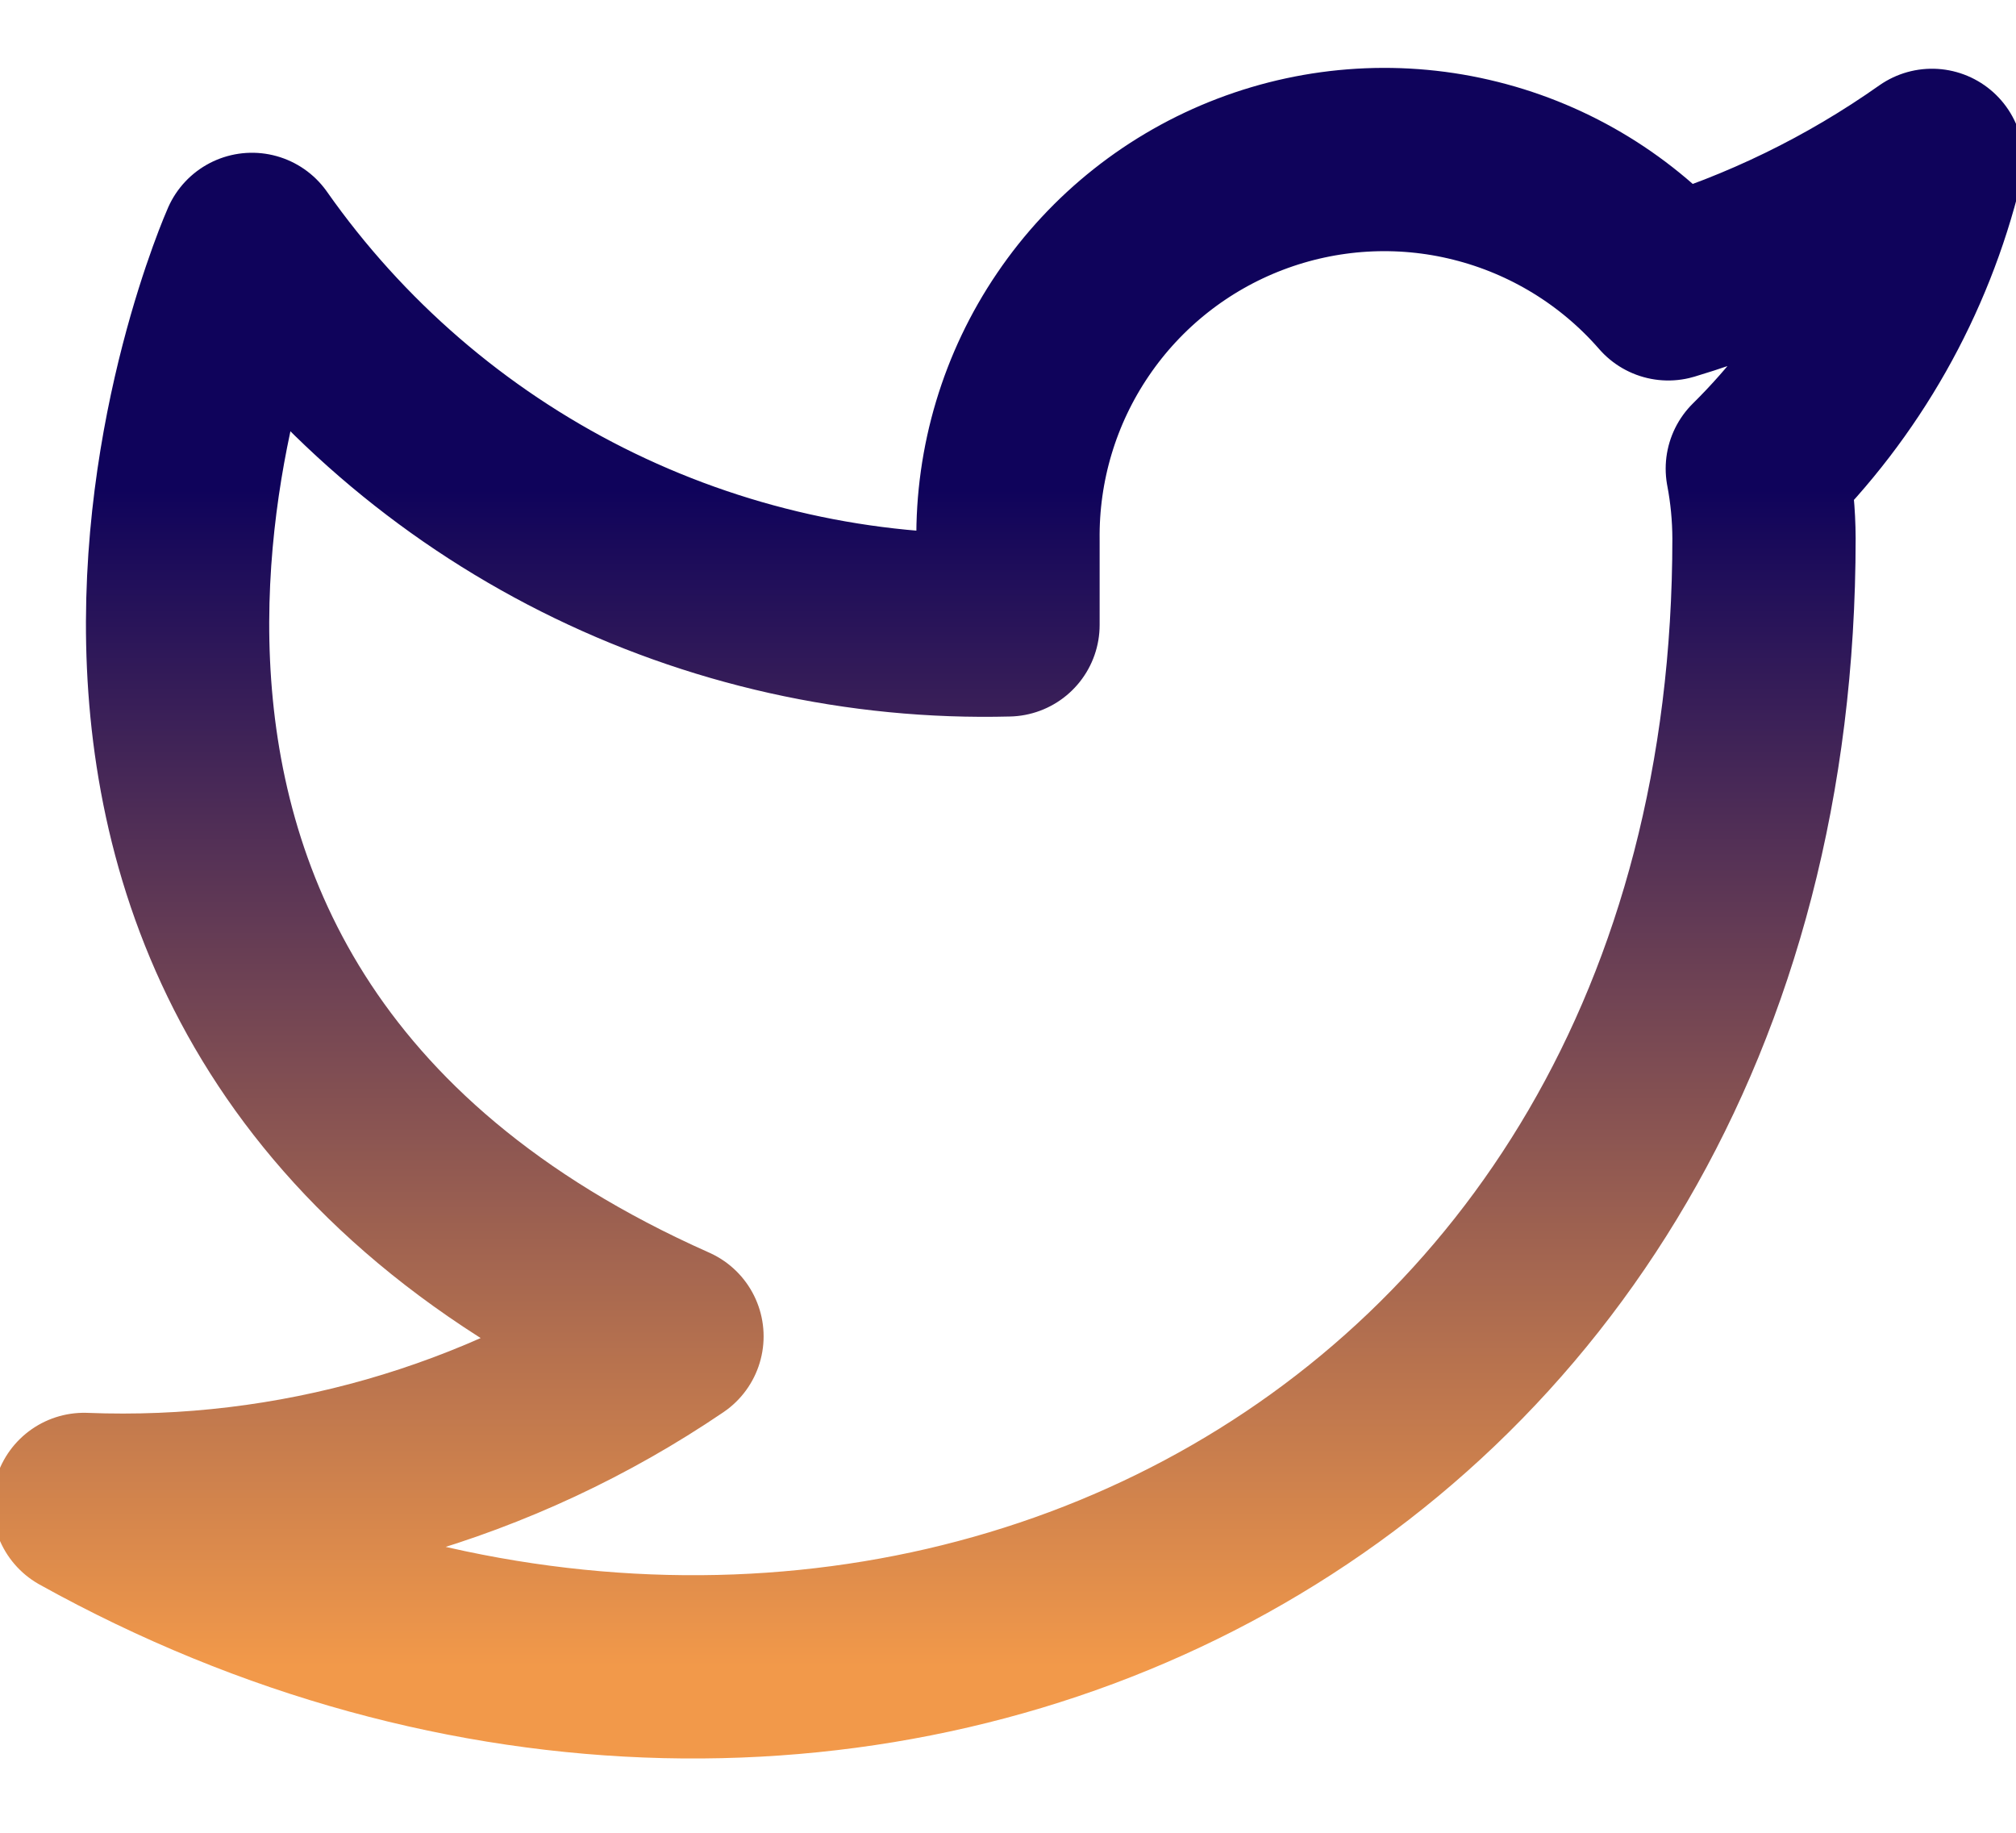<svg width="22" height="20" viewBox="0 0 22 20" fill="none" xmlns="http://www.w3.org/2000/svg">
<path d="M21.083 1.75C20.206 2.369 19.234 2.843 18.205 3.152C17.653 2.518 16.919 2.068 16.103 1.864C15.287 1.659 14.428 1.711 13.642 2.011C12.856 2.311 12.181 2.845 11.709 3.541C11.236 4.237 10.989 5.061 11 5.902V6.819C9.389 6.861 7.793 6.504 6.353 5.779C4.914 5.055 3.676 3.985 2.75 2.667C2.75 2.667 -0.917 10.917 7.333 14.583C5.445 15.865 3.197 16.507 0.917 16.417C9.167 21 19.25 16.417 19.25 5.875C19.249 5.62 19.225 5.365 19.177 5.114C20.112 4.191 20.772 3.027 21.083 1.75V1.75Z" stroke="url(#paint0_linear_25_960)" stroke-width="2" stroke-linecap="round" stroke-linejoin="round"/>
<defs>
<linearGradient id="paint0_linear_25_960" x1="11" y1="5.339" x2="11" y2="18.189" gradientUnits="userSpaceOnUse">
<stop stop-color="#0F035B"/>
<stop offset="1" stop-color="#F2994A"/>
</linearGradient>
</defs>
</svg>
